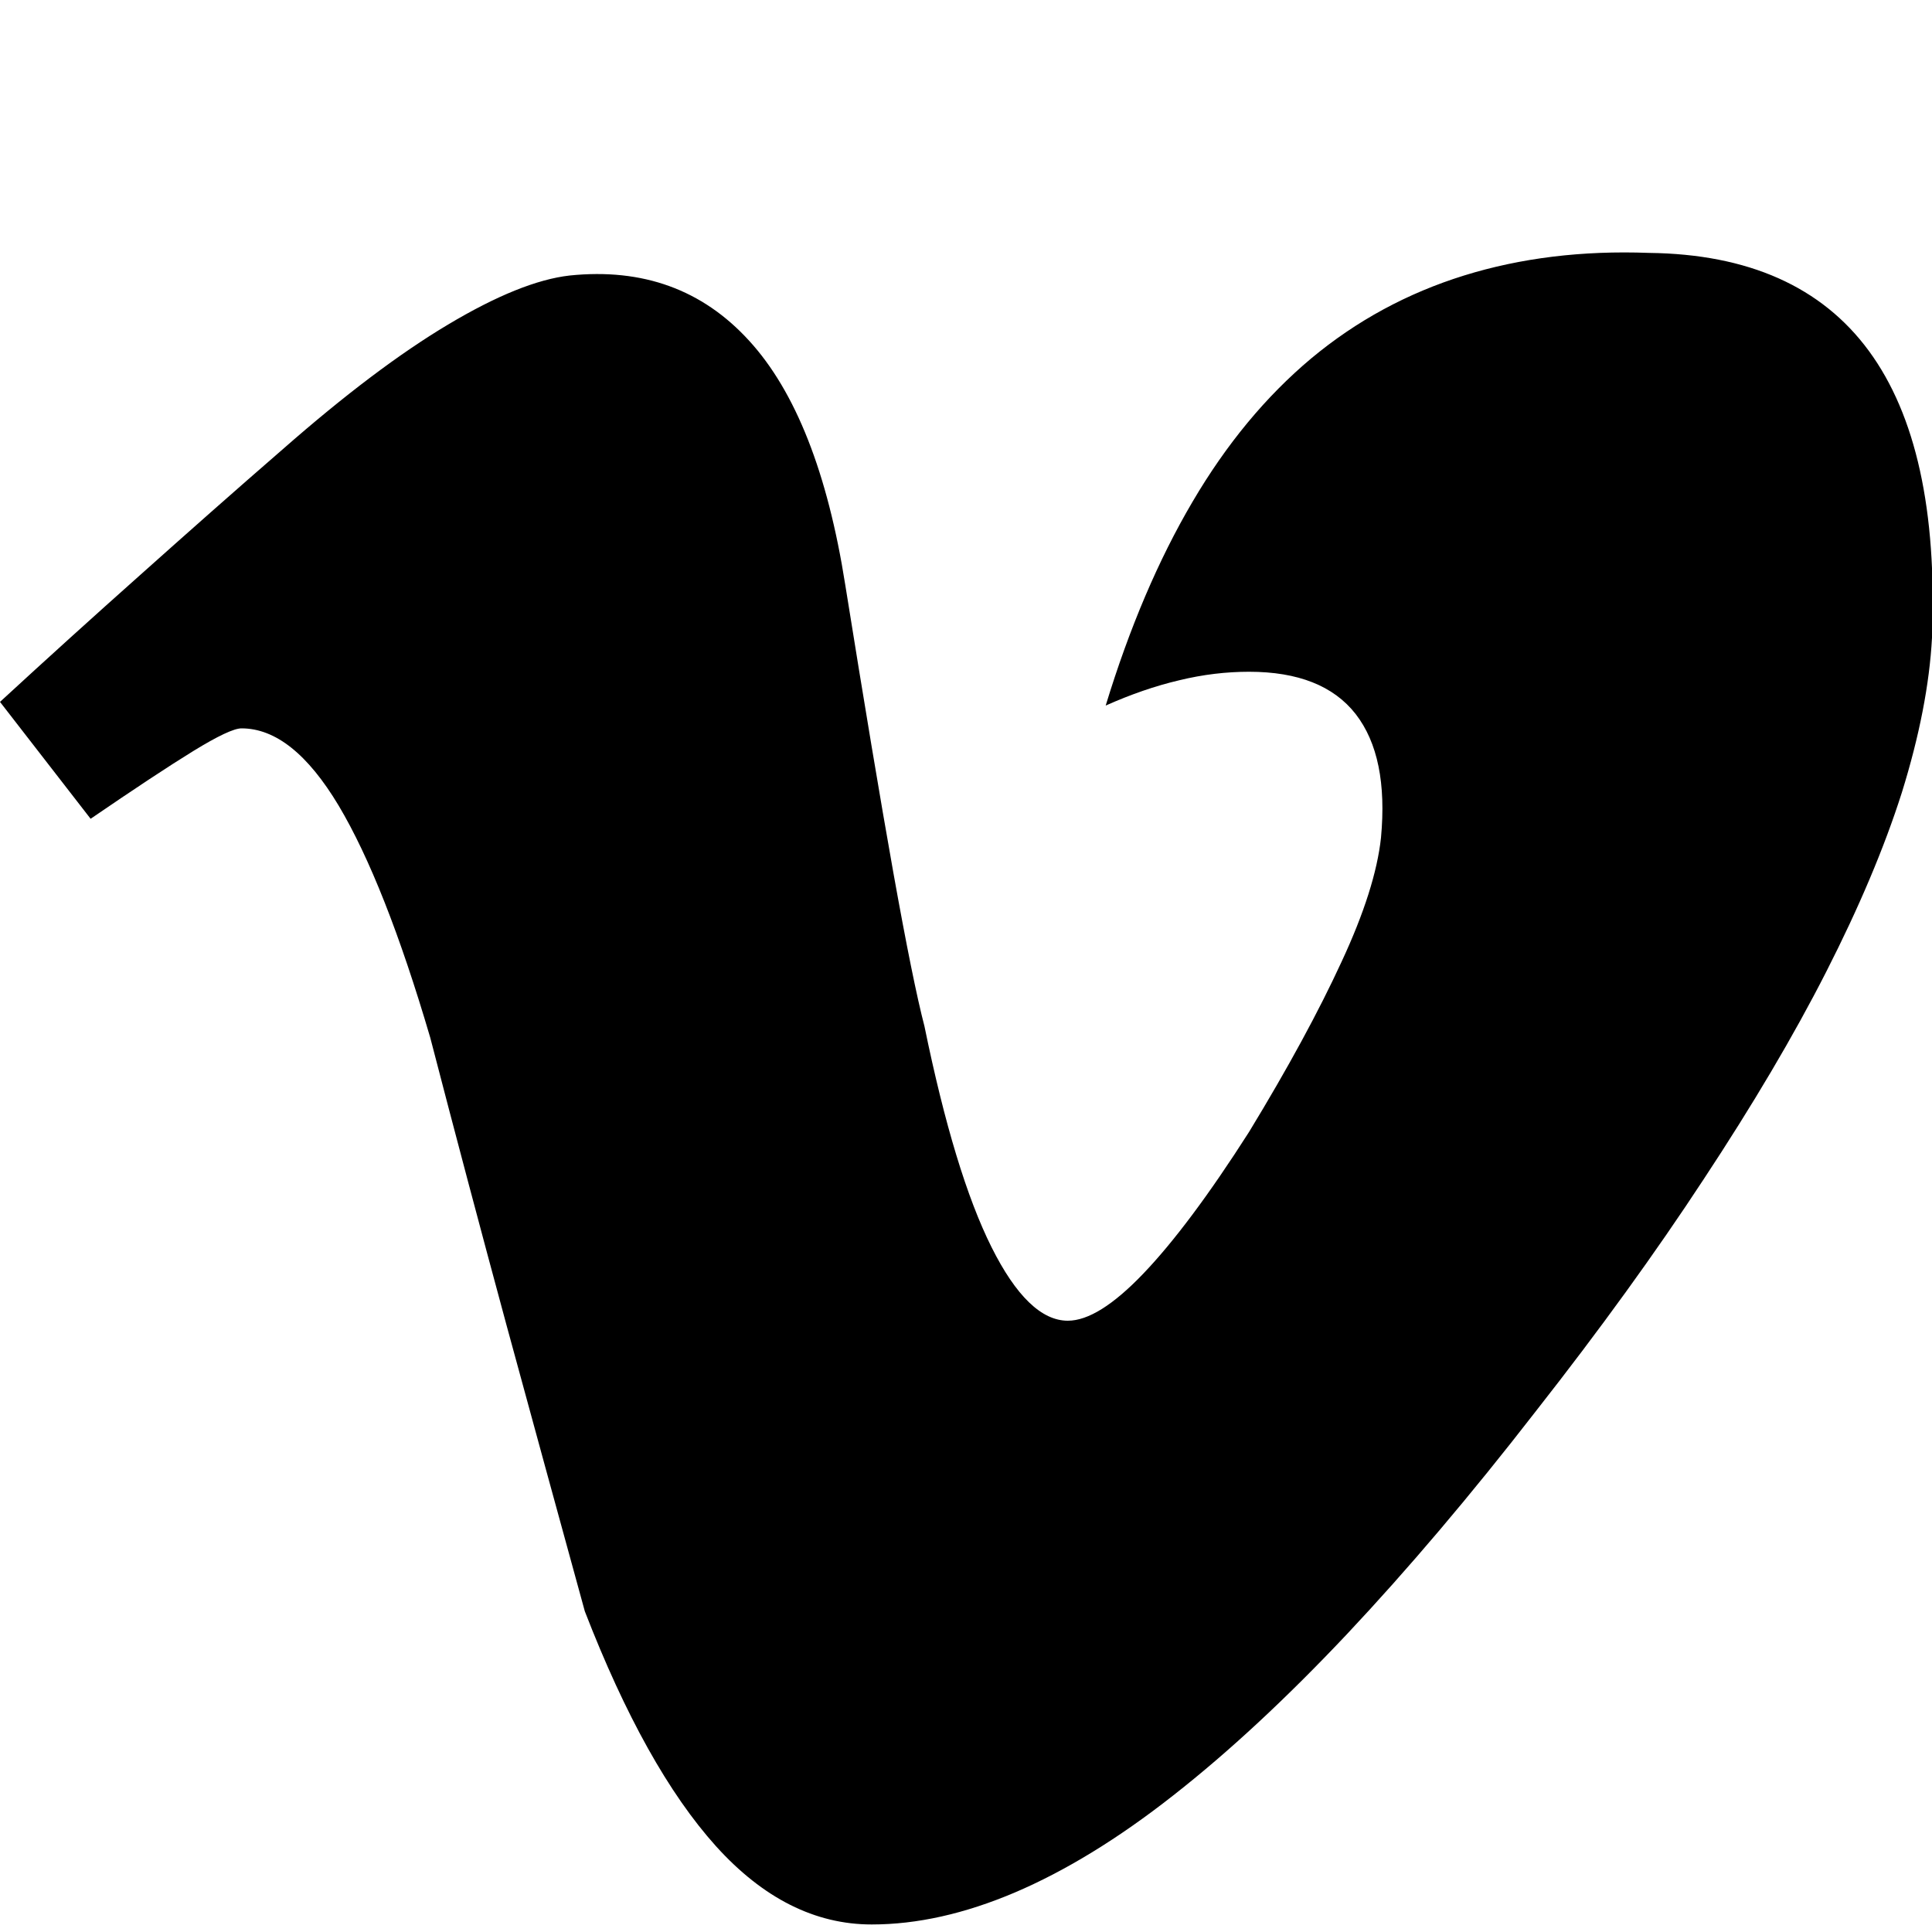<svg xmlns="http://www.w3.org/2000/svg" viewBox="0 0 10 10">
  <path d="M6.465,3.477 C6.348,3.477 6.227,3.491 6.104,3.521 C5.98,3.55 5.853,3.594 5.723,3.652 C5.846,3.249 5.996,2.897 6.172,2.598 C6.348,2.298 6.553,2.051 6.787,1.855 C7.021,1.66 7.285,1.517 7.578,1.426 C7.871,1.335 8.19,1.296 8.535,1.309 C9.049,1.315 9.429,1.484 9.673,1.816 C9.917,2.148 10.026,2.643 10,3.301 C9.987,3.542 9.935,3.809 9.844,4.102 C9.753,4.388 9.622,4.697 9.453,5.029 C9.284,5.361 9.072,5.719 8.818,6.104 C8.571,6.481 8.281,6.882 7.949,7.305 C7.611,7.741 7.285,8.125 6.973,8.457 C6.66,8.789 6.361,9.067 6.074,9.292 C5.788,9.517 5.514,9.684 5.254,9.795 C4.993,9.906 4.746,9.961 4.512,9.961 C4.219,9.961 3.95,9.826 3.706,9.556 C3.462,9.285 3.236,8.88 3.027,8.34 C2.891,7.845 2.756,7.352 2.622,6.86 C2.489,6.369 2.357,5.872 2.227,5.371 C2.07,4.837 1.912,4.437 1.753,4.17 C1.593,3.903 1.426,3.77 1.25,3.77 C1.211,3.77 1.128,3.809 1.001,3.887 C0.874,3.965 0.697,4.082 0.469,4.238 L0,3.633 C0.241,3.411 0.483,3.192 0.728,2.974 C0.972,2.756 1.217,2.539 1.465,2.324 C1.784,2.044 2.069,1.829 2.319,1.68 C2.57,1.53 2.78,1.445 2.949,1.426 C3.327,1.387 3.636,1.499 3.877,1.763 C4.118,2.026 4.284,2.448 4.375,3.027 C4.473,3.639 4.556,4.136 4.624,4.517 C4.692,4.897 4.746,5.163 4.785,5.312 C4.889,5.82 5.005,6.201 5.132,6.455 C5.259,6.709 5.391,6.836 5.527,6.836 C5.632,6.836 5.762,6.755 5.918,6.592 C6.074,6.429 6.257,6.185 6.465,5.859 C6.667,5.527 6.826,5.234 6.943,4.98 C7.061,4.727 7.129,4.512 7.148,4.336 C7.174,4.056 7.131,3.843 7.017,3.696 C6.903,3.55 6.719,3.477 6.465,3.477 Z"/>
</svg>
